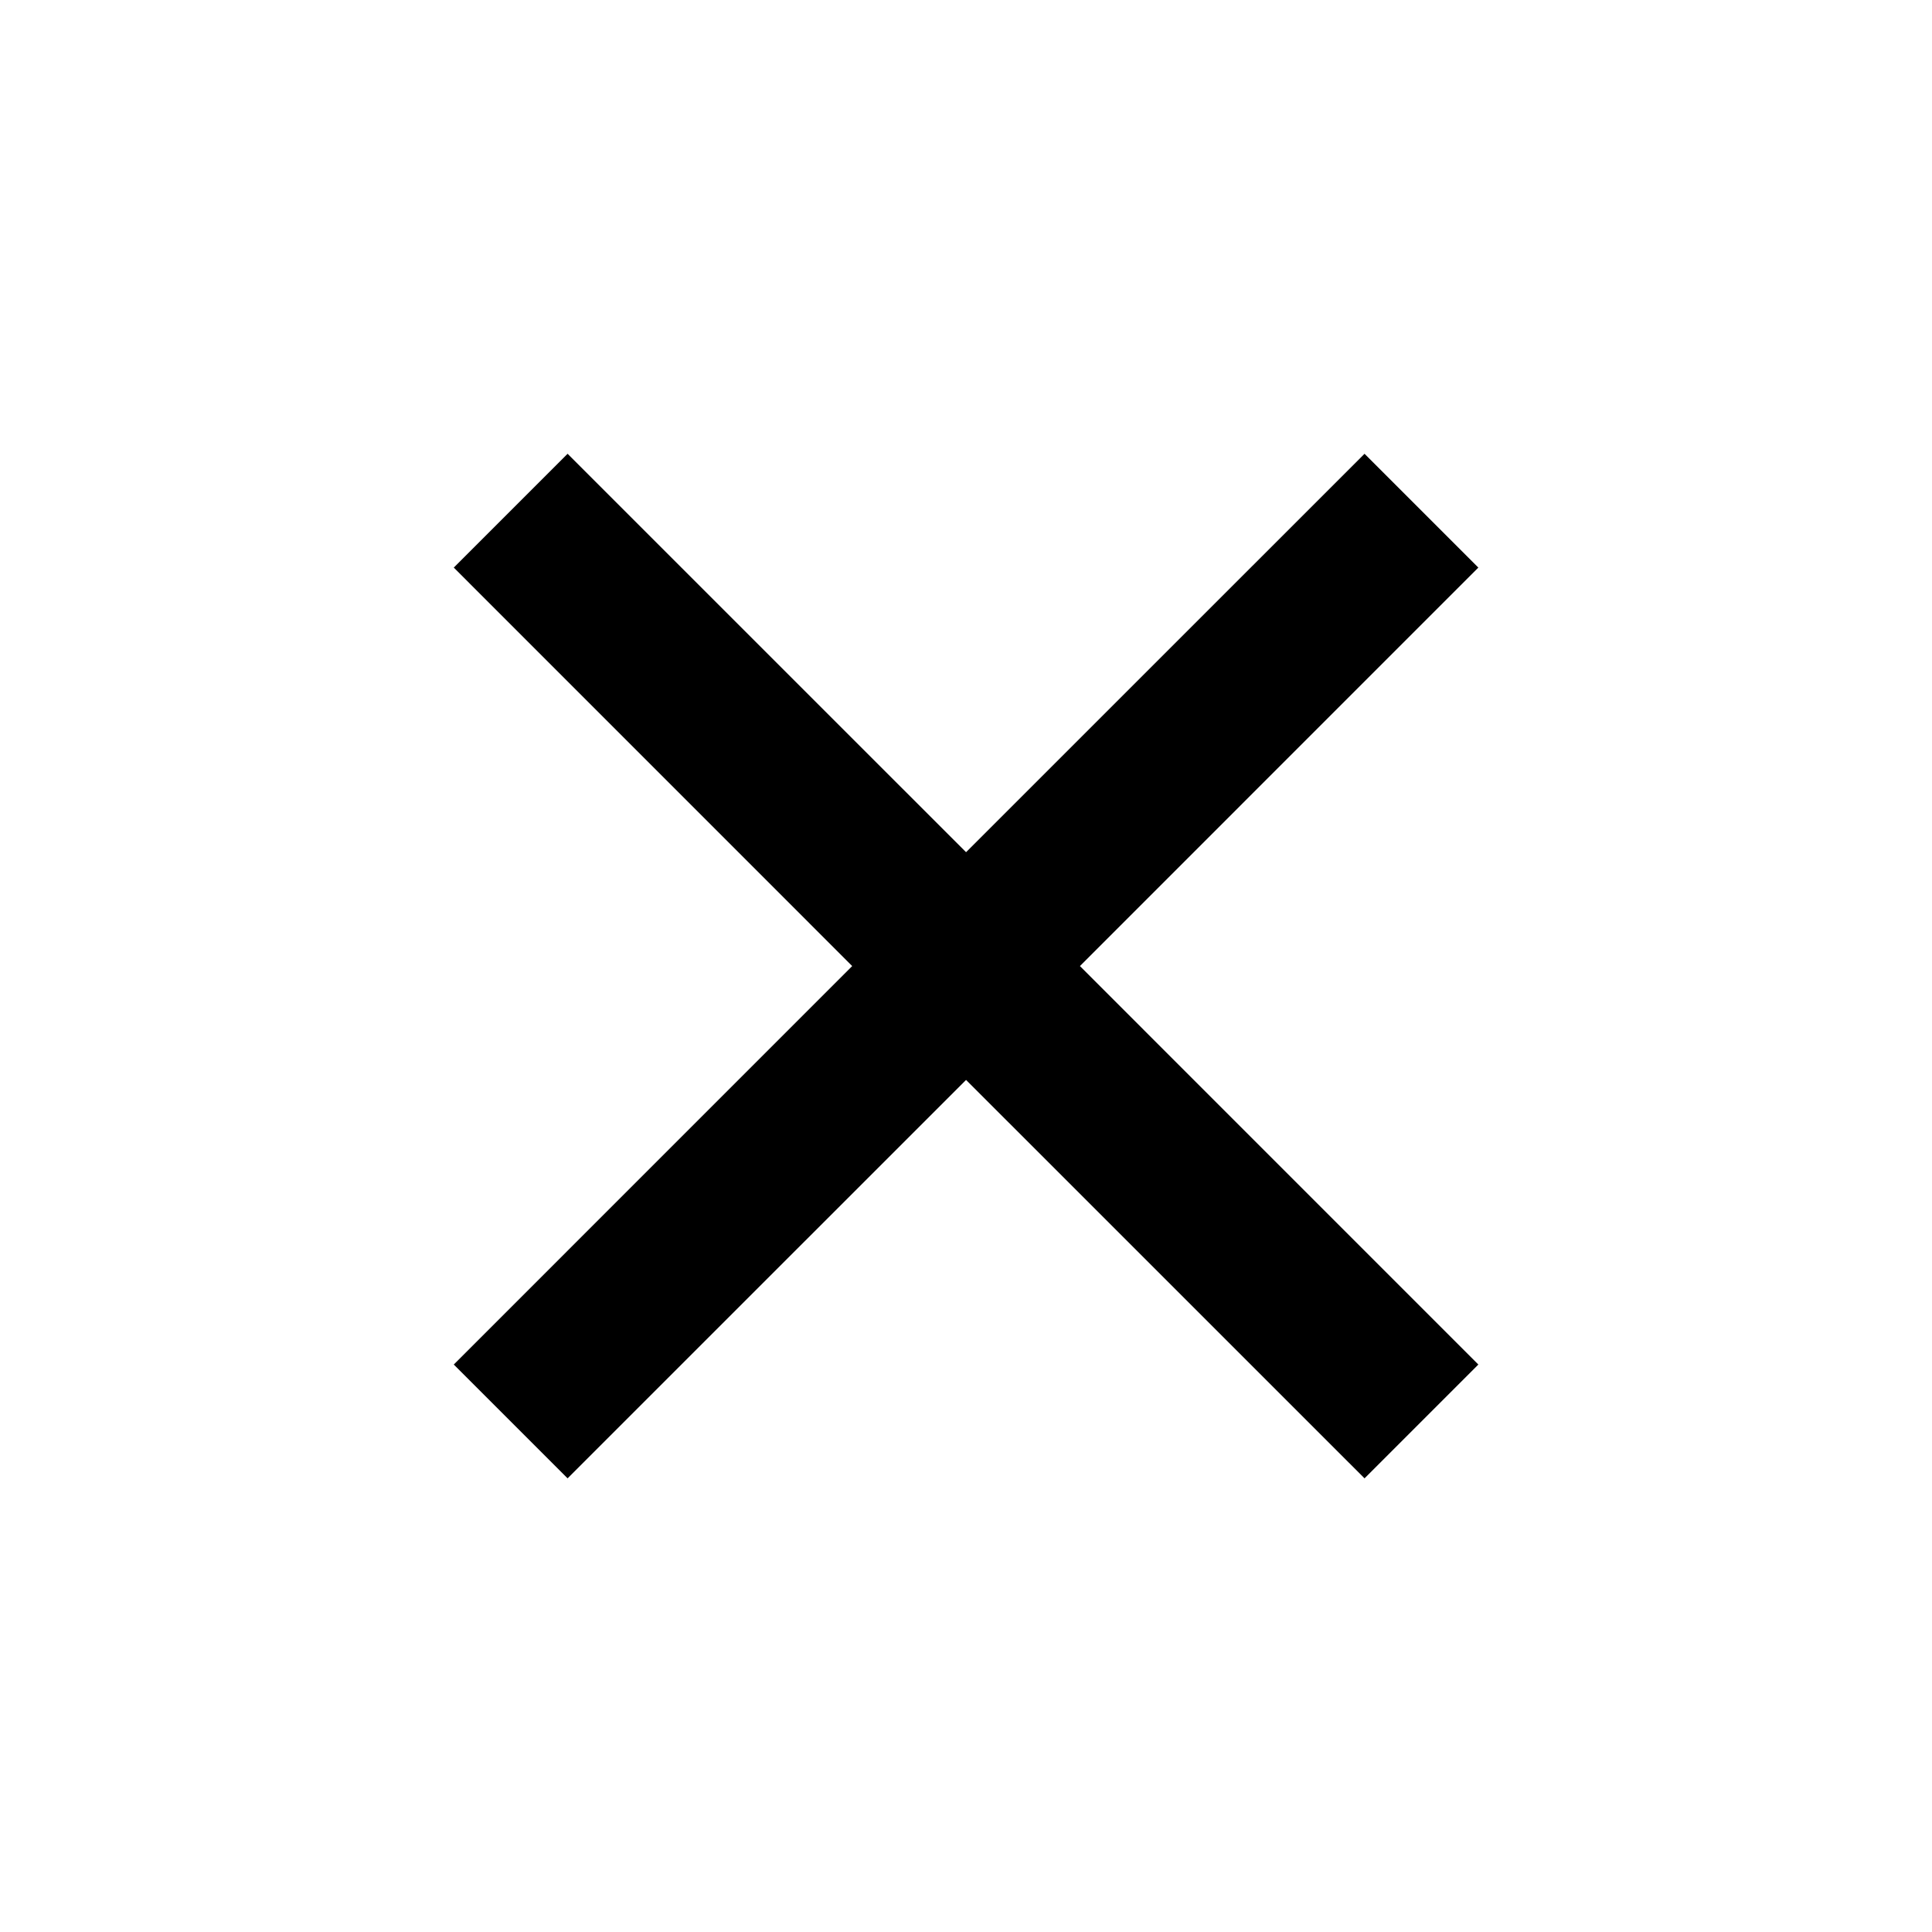 <svg width="32" height="32" viewBox="0 0 32 32" fill="none" xmlns="http://www.w3.org/2000/svg">
<g id="Frame">
<path id="Vector" d="M16.001 14.115L22.601 7.516L24.486 9.401L17.887 16.001L24.486 22.601L22.601 24.486L16.001 17.887L9.401 24.486L7.516 22.601L14.115 16.001L7.516 9.401L9.401 7.516L16.001 14.115Z" fill="currentColor"/>
</g>
</svg>
